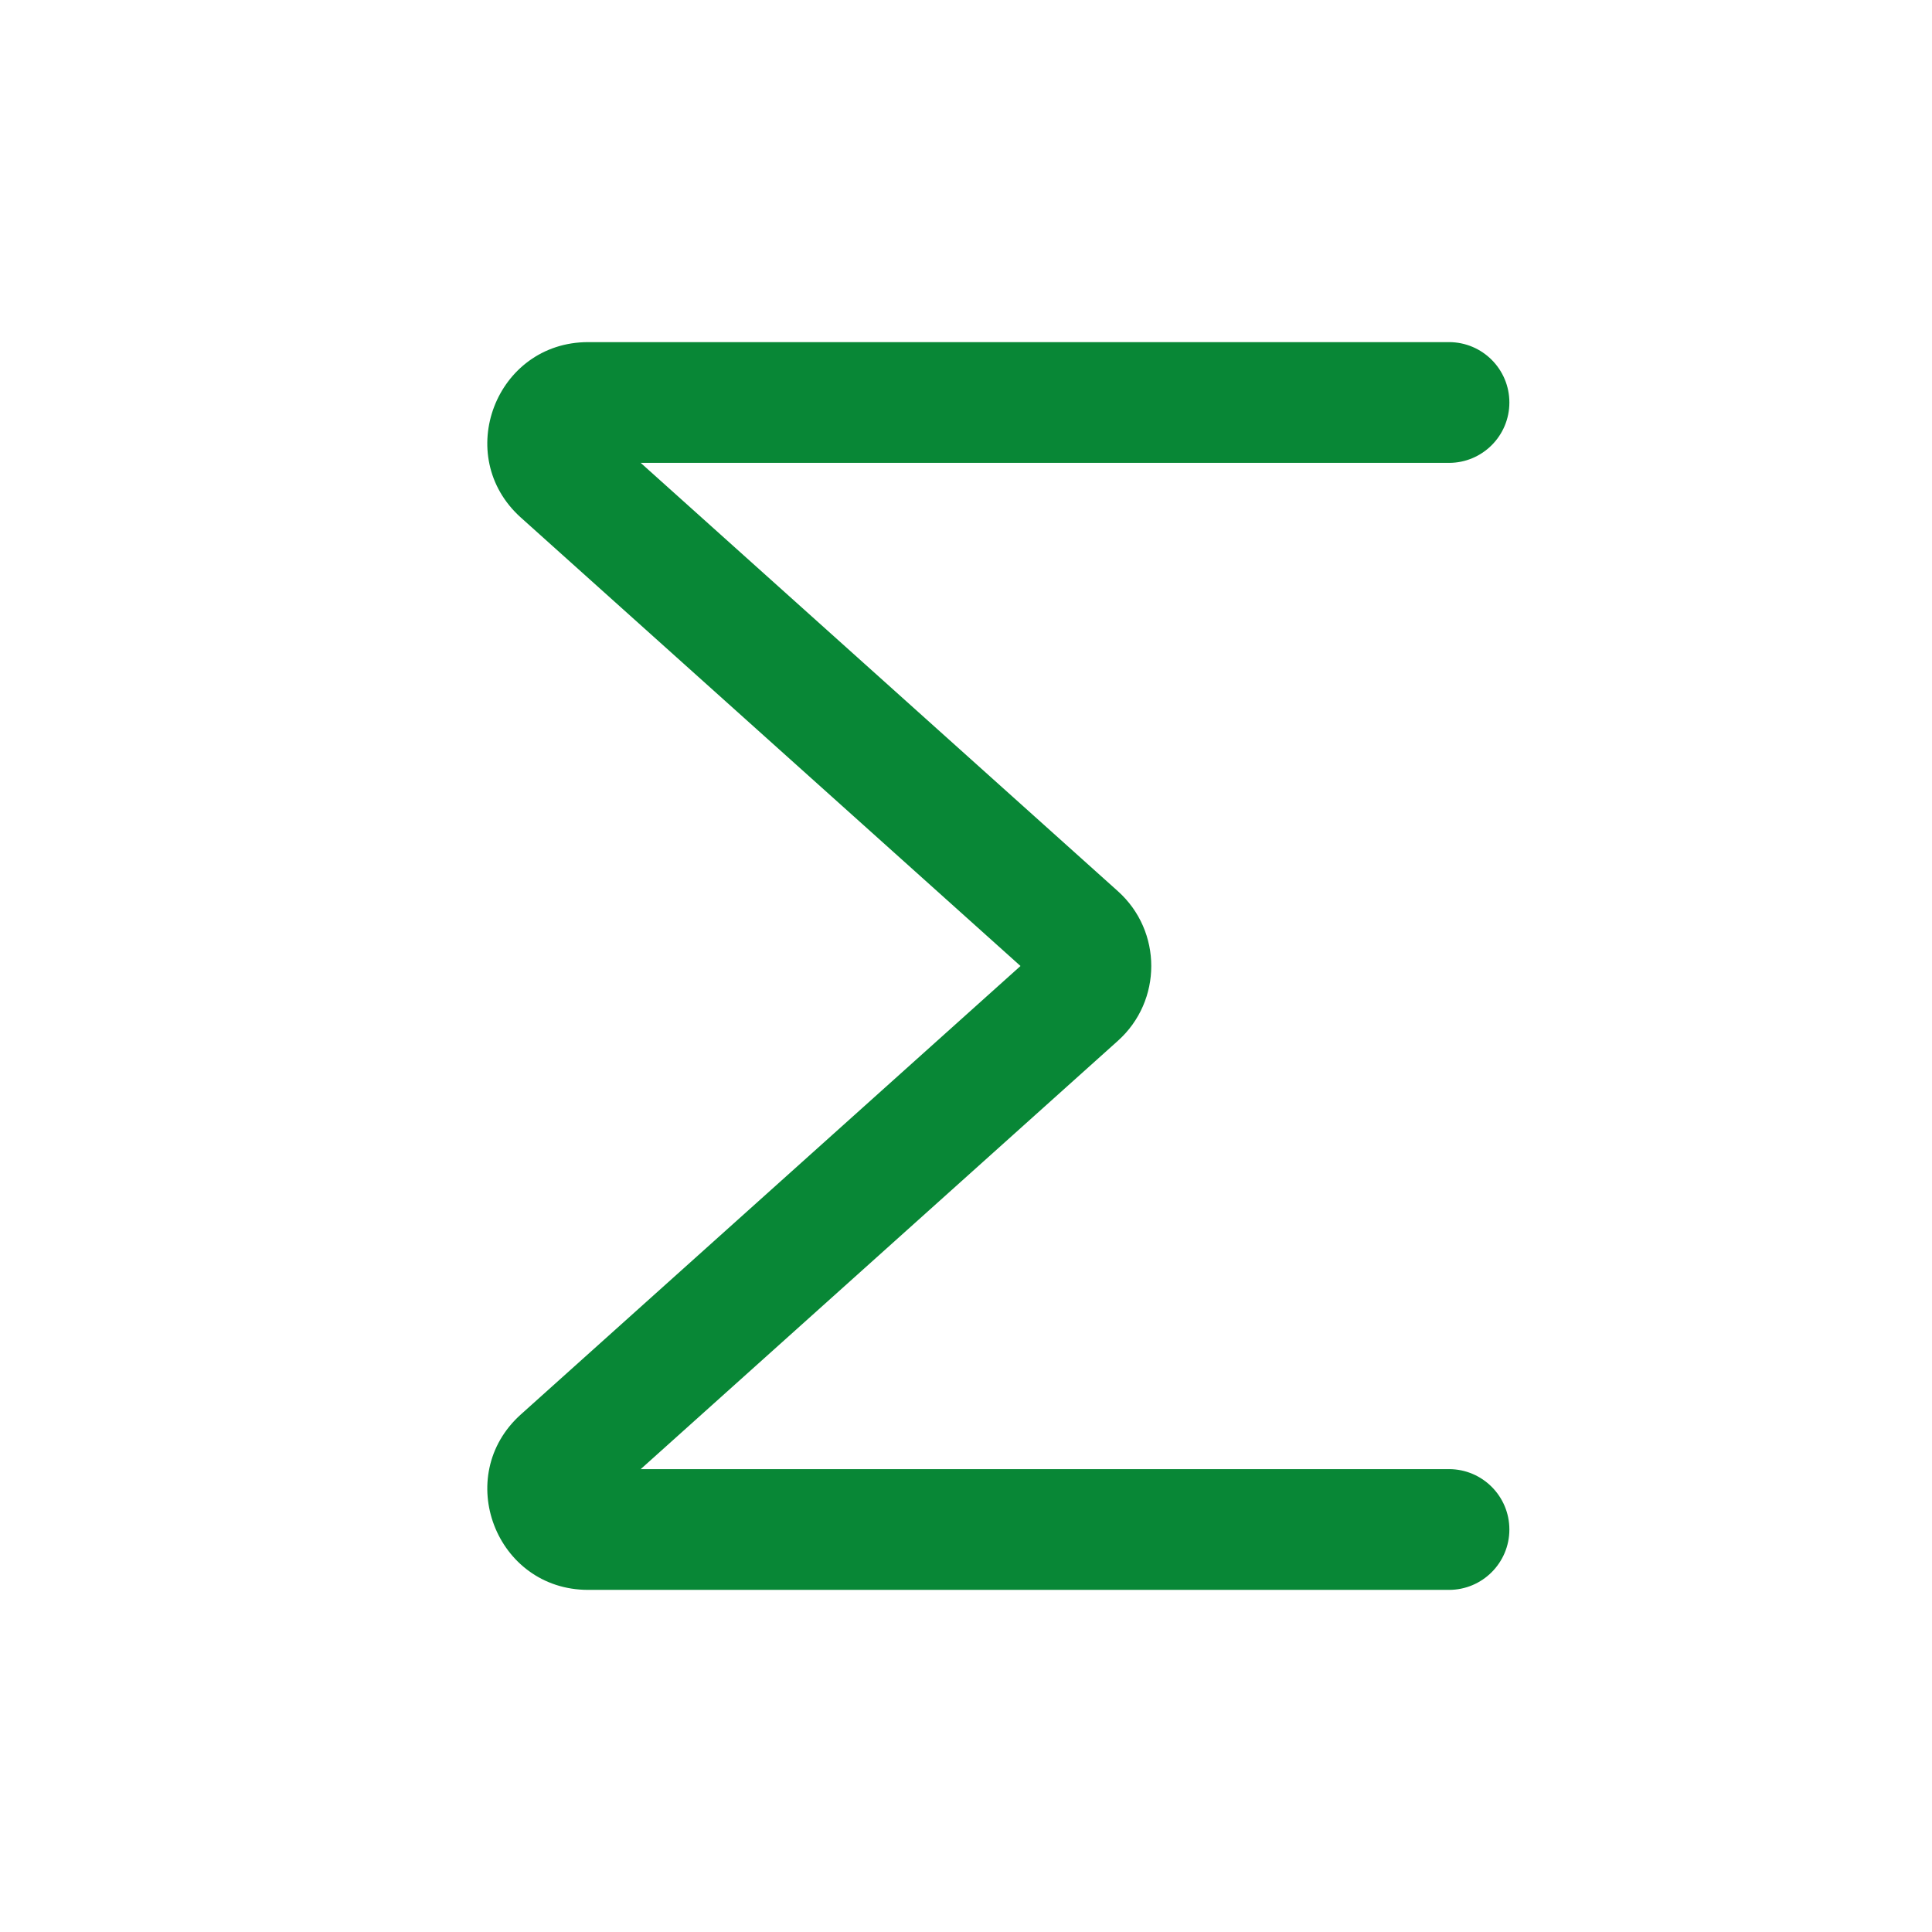 <svg width="24" height="24" viewBox="0 0 24 24" fill="none" xmlns="http://www.w3.org/2000/svg">
<path id="fill" fill-rule="evenodd" clip-rule="evenodd" d="M6.471 6.43C5.618 5.665 6.159 4.25 7.306 4.25H18C18.414 4.25 18.75 4.586 18.75 5C18.75 5.414 18.414 5.75 18 5.75H7.959L13.886 11.07C14.44 11.566 14.44 12.434 13.886 12.93L7.959 18.25H18C18.414 18.25 18.75 18.586 18.75 19C18.75 19.414 18.414 19.75 18 19.75H7.306C6.159 19.75 5.618 18.335 6.471 17.57L12.677 12L6.471 6.43Z" fill="#088736"/>
</svg>
